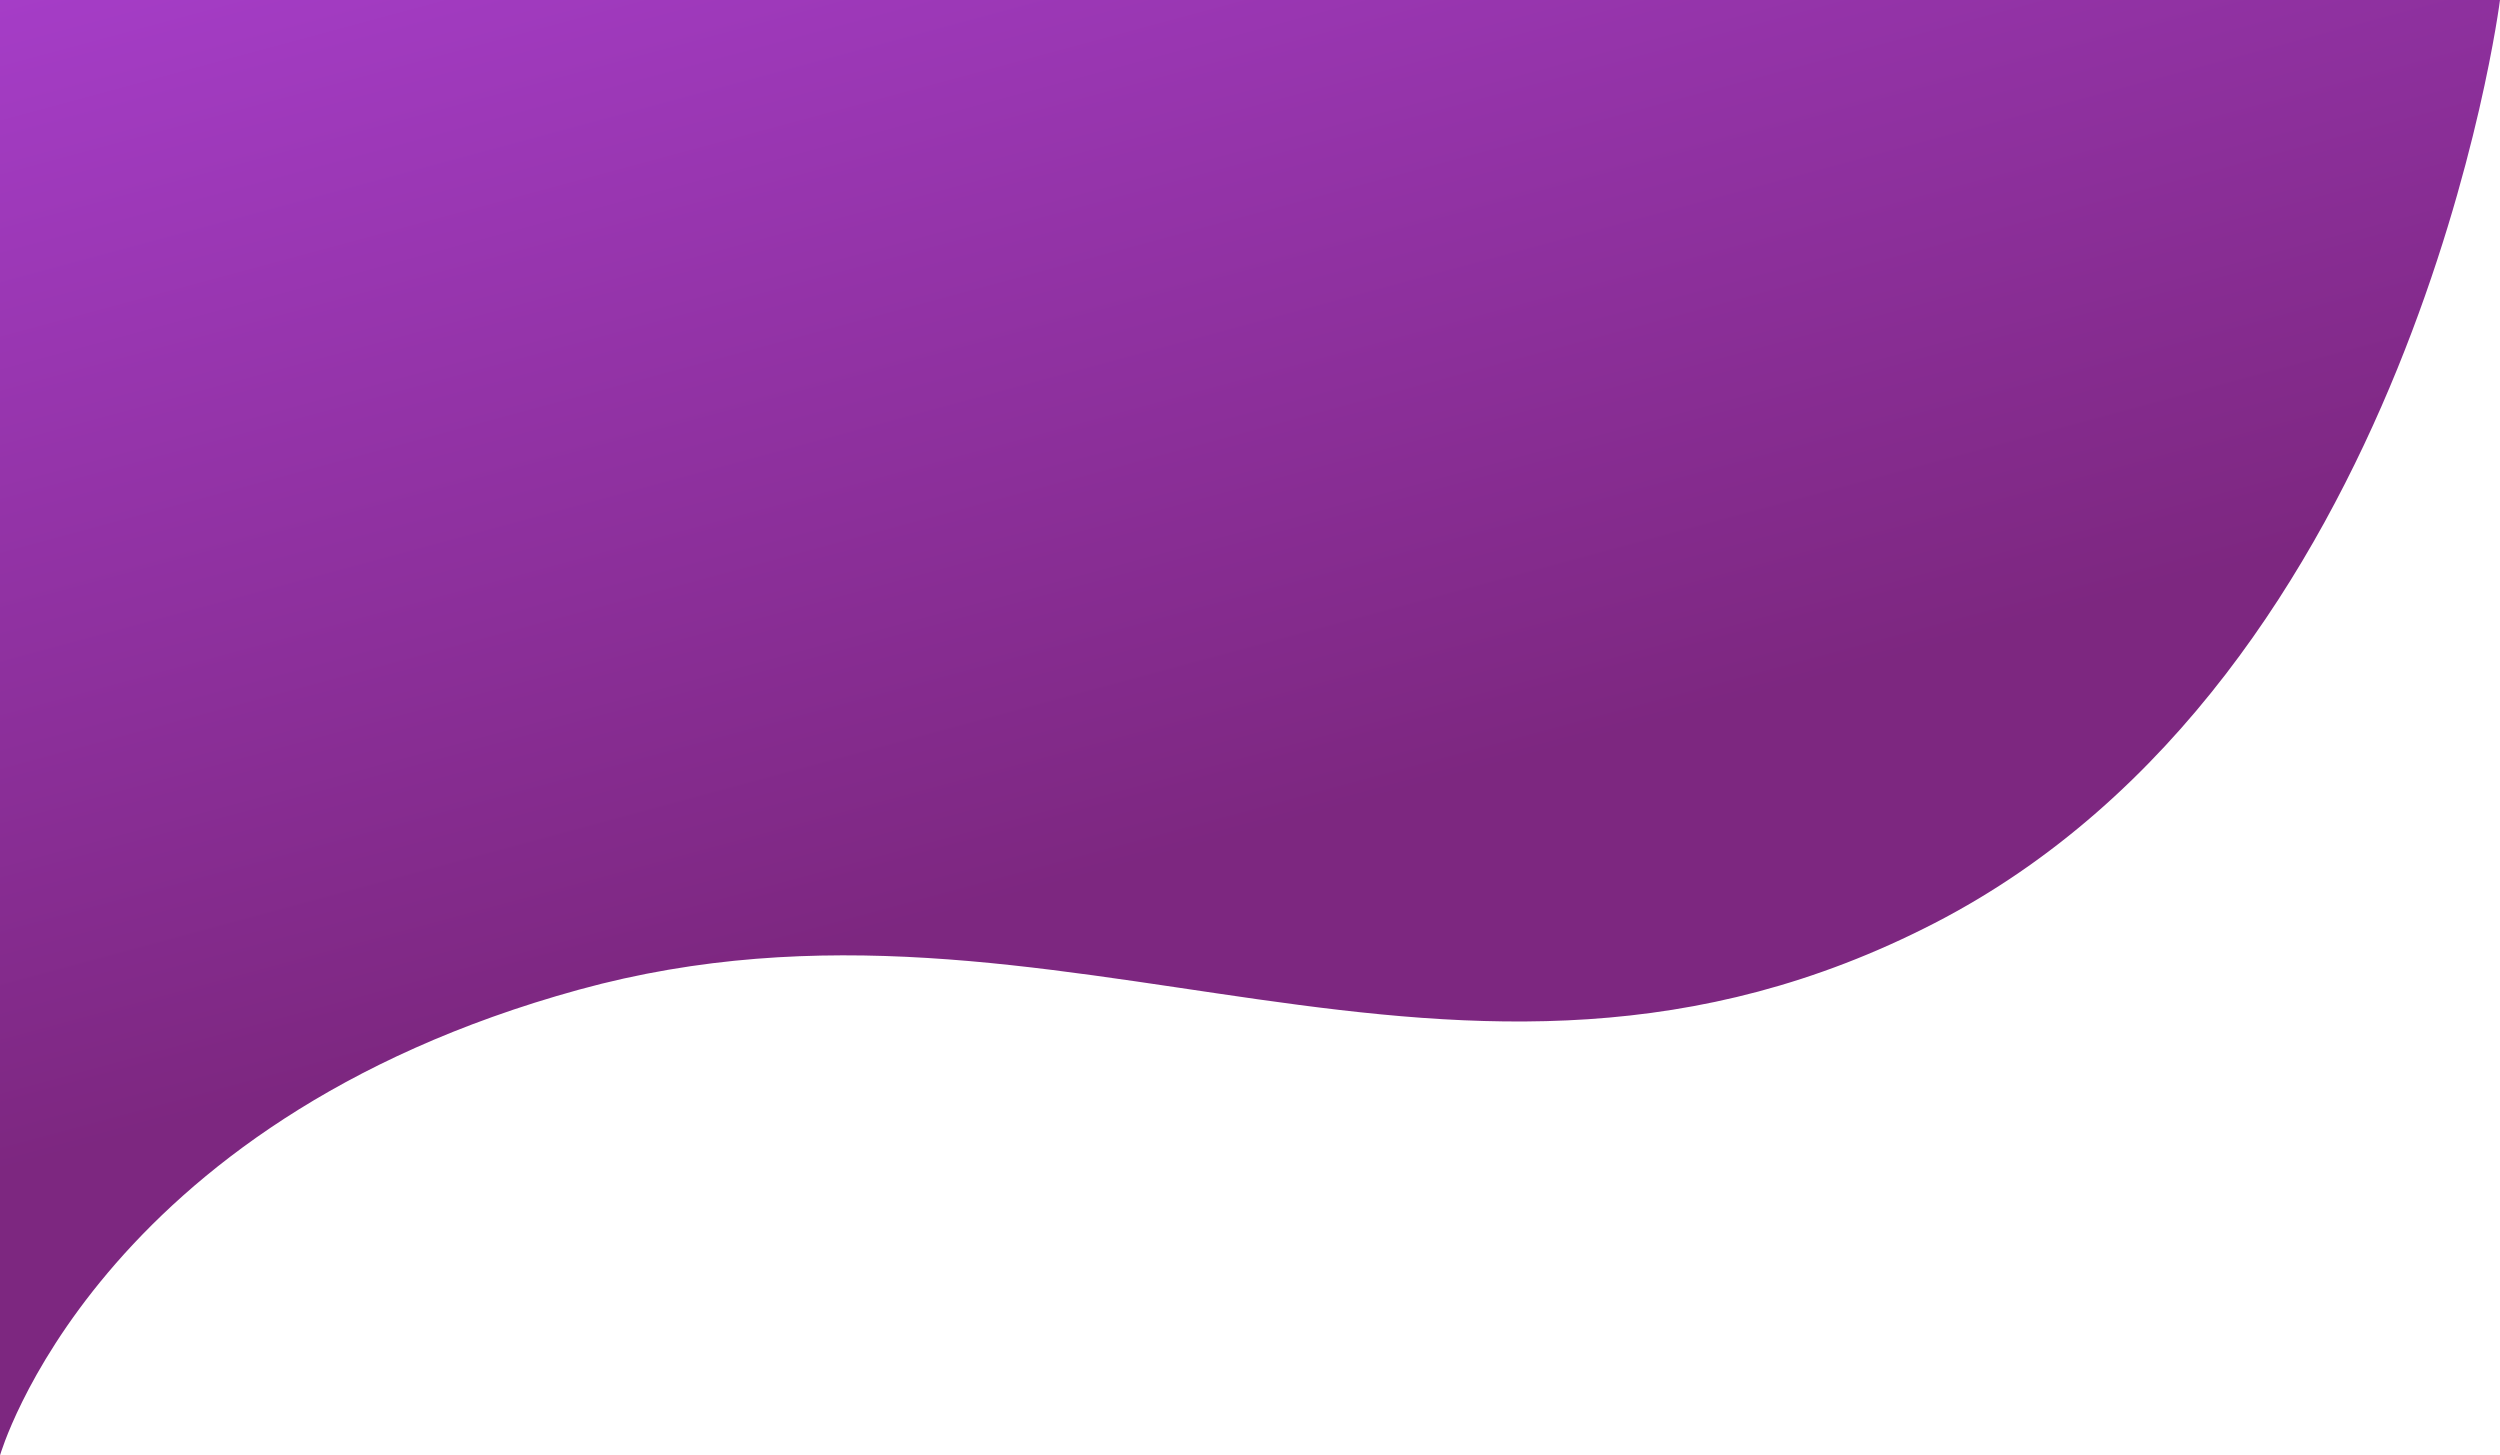 <svg id="svg-background" xmlns="http://www.w3.org/2000/svg" xmlns:xlink="http://www.w3.org/1999/xlink" width="879.805" height="512.195" viewBox="0 0 879.805 512.195">
  <defs>
    <linearGradient id="linear-gradient" x1="-0.231" y1="-0.531" x2="0.325" y2="0.657" gradientUnits="objectBoundingBox">
      <stop offset="0" stop-color="#c54eff"/>
      <stop offset="1" stop-color="#7d2780"/>
    </linearGradient>
  </defs>
  <path id="Caminho_1" data-name="Caminho 1" d="M168,459.512s33.512-117.073,203.707-163.9S679.756,359.268,848.78,272.2,1047.8-52.683,1047.8-52.683H168Z" transform="translate(-168 52.683)" fill="url(#linear-gradient)"/>
</svg>
